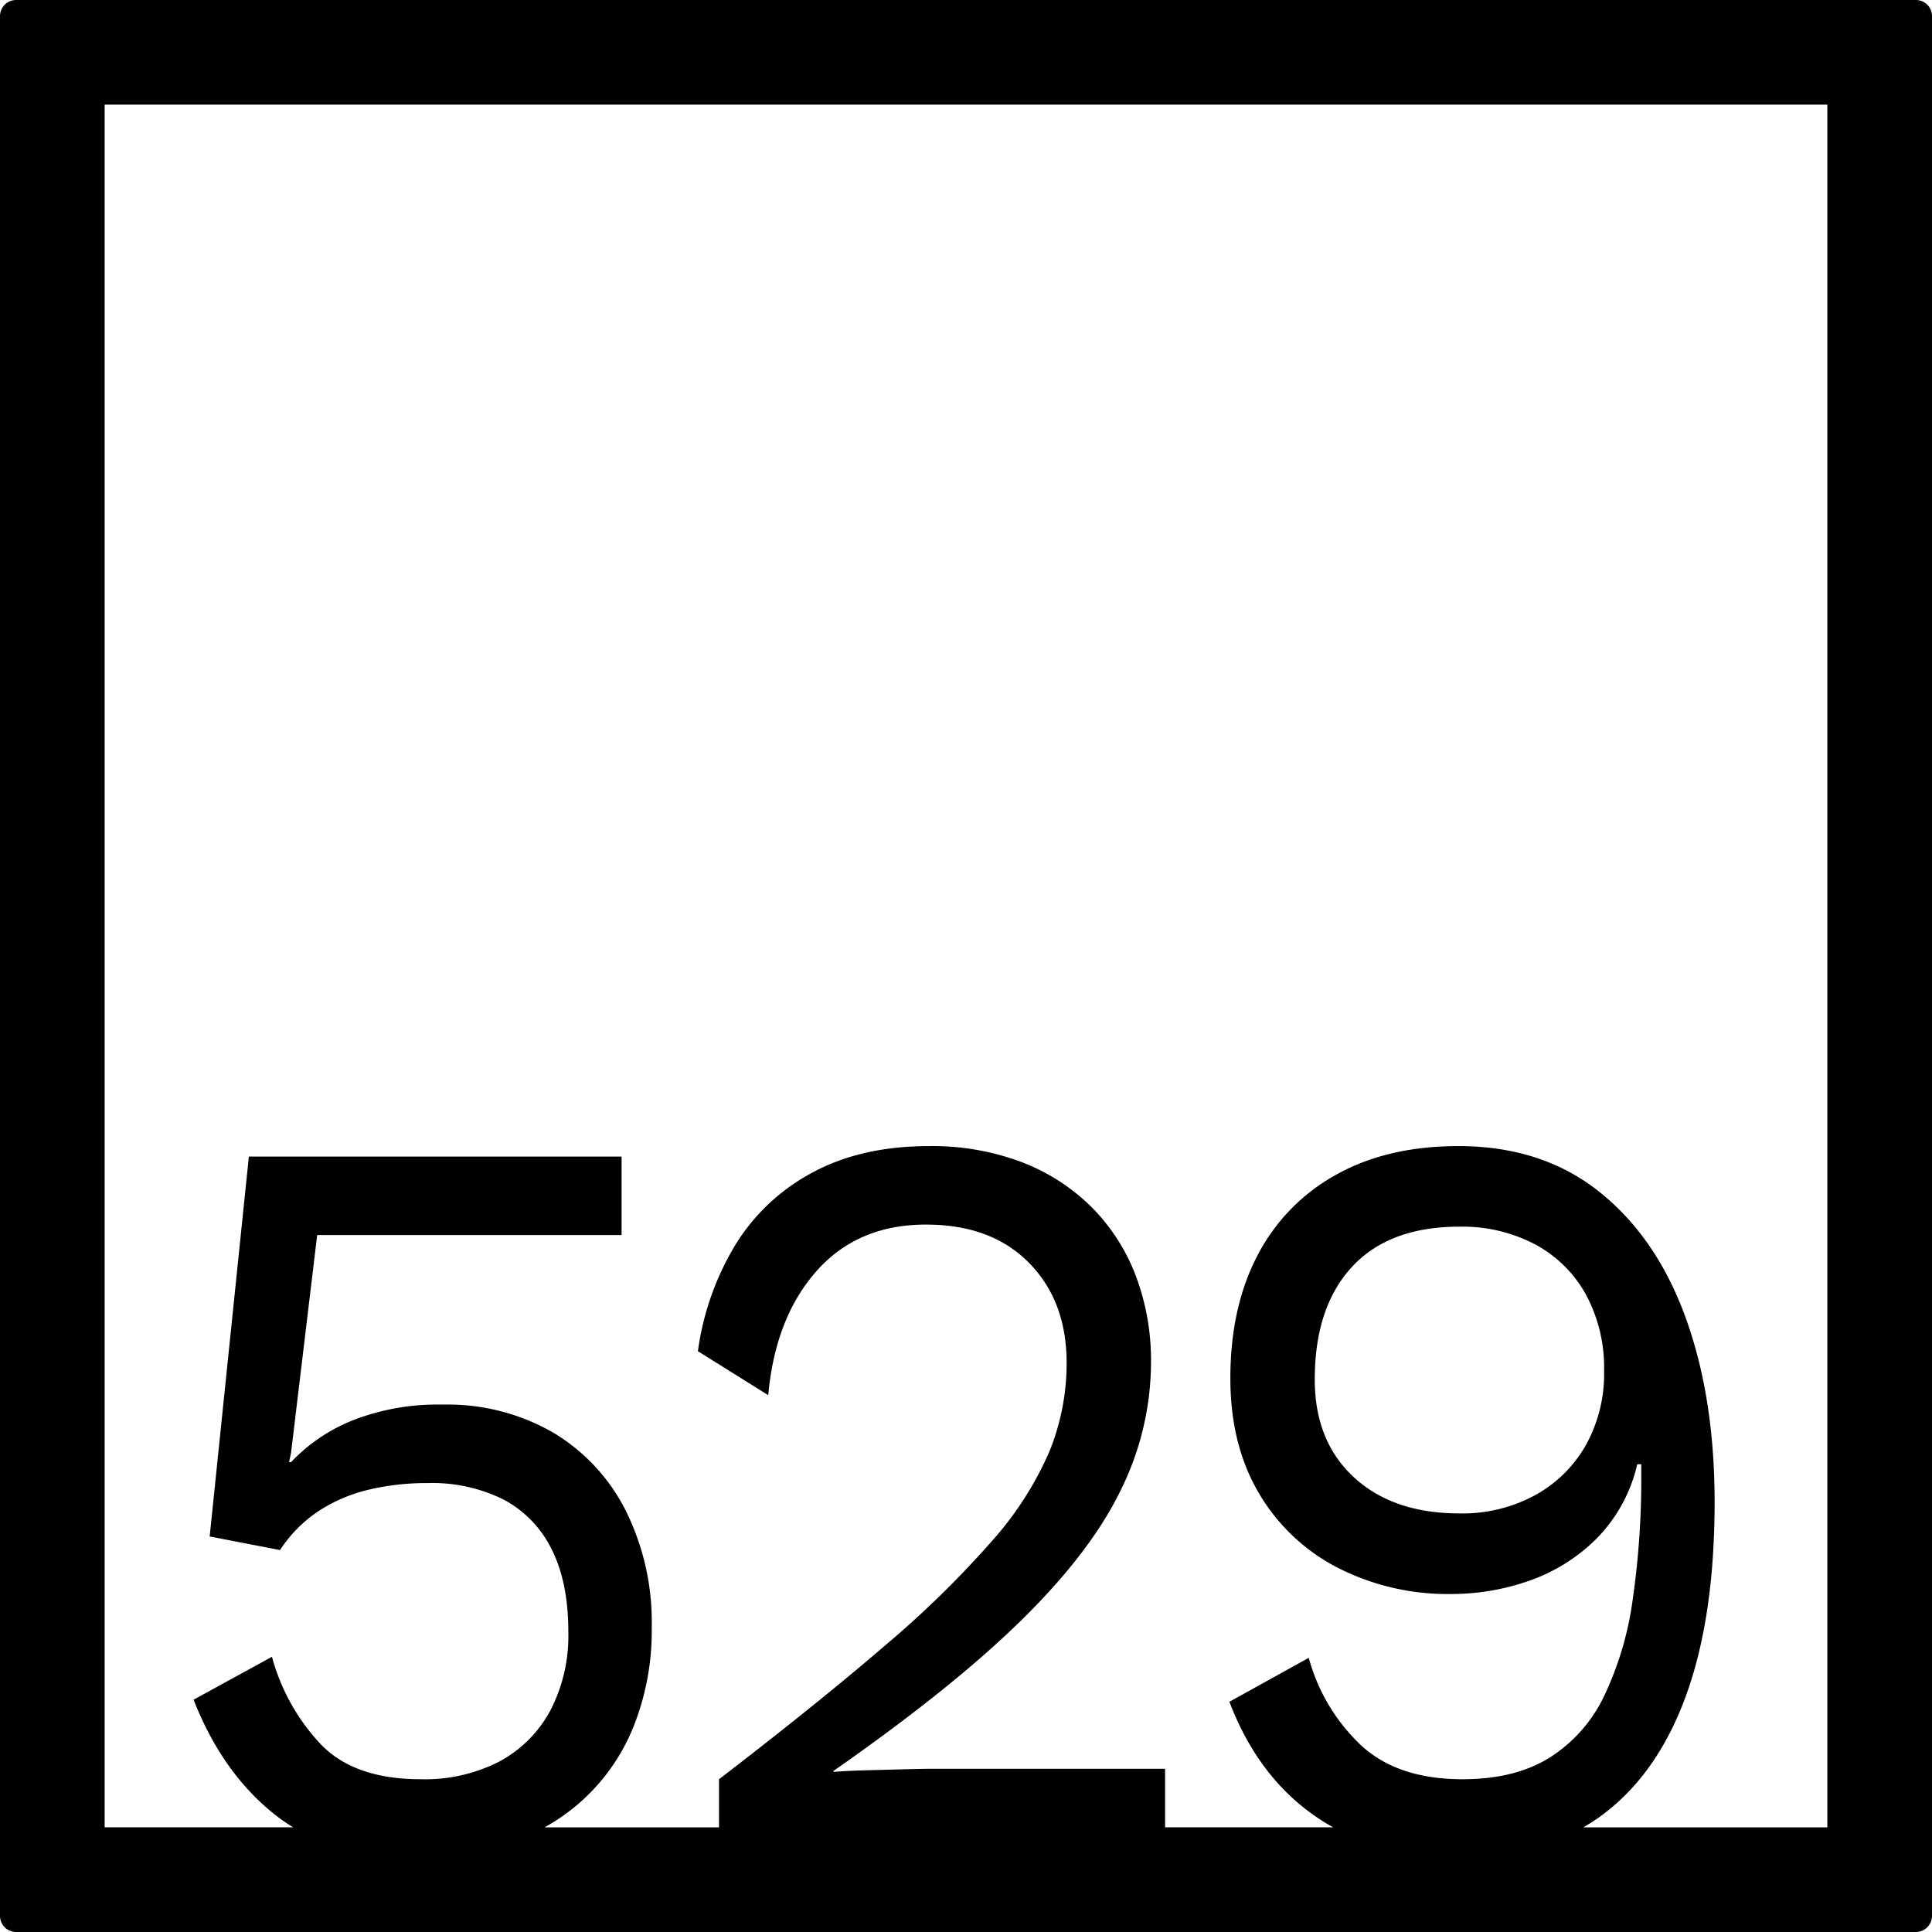 <svg xmlns="http://www.w3.org/2000/svg" width="120mm" height="120mm" viewBox="0 0 340.158 340.158">
  <g id="Zimmernummer">
      <g id="Z-04-529">
        <path fill="#000000" stroke="none" d="M337.323,0H2.835A2.836,2.836,0,0,0,0,2.835V337.323a2.836,2.836,0,0,0,2.835,2.835H337.323a2.836,2.836,0,0,0,2.835-2.835V2.835A2.836,2.836,0,0,0,337.323,0ZM321.732,321.732H278.774c.979-.57,1.936-1.175,2.856-1.836q9.991-7.186,15.123-21.1t5.13-34.362q0-18.425-5.13-32.521t-15.212-22.11q-10.082-8.016-24.763-8.016-12.561,0-21.58,5.067a34.124,34.124,0,0,0-13.8,14.188q-4.775,9.12-4.775,21.649,0,11.609,4.952,20.084a34.242,34.242,0,0,0,13.8,13.174,42.7,42.7,0,0,0,20.342,4.7,41.487,41.487,0,0,0,13.178-2.211,31.6,31.6,0,0,0,11.939-7.278,27.345,27.345,0,0,0,7.429-13.358h.708v1.658a148.866,148.866,0,0,1-1.5,22.11,57.388,57.388,0,0,1-5.041,17.044,26.113,26.113,0,0,1-9.64,10.87q-6.1,3.78-15.3,3.778-11.321,0-17.776-5.9a33.087,33.087,0,0,1-9.286-15.477l-13.974,7.738q5.128,13.452,15.566,20.452,1.314.882,2.693,1.652H205.13V311.42H164.271q-1.771,0-5.219.093t-6.9.183q-3.448.1-5.394.277v-.184q20.87-14.553,33.077-26.532t17.511-22.94a50.848,50.848,0,0,0,5.306-22.386,42.164,42.164,0,0,0-2.741-15.478,34.42,34.42,0,0,0-7.871-12.068,35.378,35.378,0,0,0-12.294-7.83,44.676,44.676,0,0,0-16.185-2.765q-11.852,0-20.429,4.606a35.534,35.534,0,0,0-13.62,12.714A48.788,48.788,0,0,0,122.88,237.9l12.382,7.739q1.235-13.633,8.49-21.834t19.28-8.2q11.5,0,18.13,6.726t6.633,17.6a41.281,41.281,0,0,1-3.007,15.569,58.812,58.812,0,0,1-10.082,15.754,176.031,176.031,0,0,1-18.838,18.425q-11.766,10.135-29.274,23.584v8.469H95.879A35.2,35.2,0,0,0,111.738,303.5a45.5,45.5,0,0,0,3.008-16.951,44.133,44.133,0,0,0-4.6-20.636,33.618,33.618,0,0,0-12.823-13.726A37.248,37.248,0,0,0,77.954,247.3a41.055,41.055,0,0,0-15.831,2.763,30.472,30.472,0,0,0-10.878,7.371h-.353l.353-1.659,4.6-38.324h53.595V203.633H43.816l-6.9,66.884L49.3,272.912a24.094,24.094,0,0,1,6.721-6.817,27.7,27.7,0,0,1,8.755-3.778,44.01,44.01,0,0,1,10.525-1.2,28.114,28.114,0,0,1,13.443,2.948,19.727,19.727,0,0,1,8.4,8.752q2.919,5.8,2.918,14.464a28.521,28.521,0,0,1-3.183,13.911,22.042,22.042,0,0,1-8.933,8.937,28.635,28.635,0,0,1-13.886,3.132q-11.5,0-17.422-5.989a36.2,36.2,0,0,1-8.755-15.569l-13.8,7.555q5.128,13.085,14.593,20.452a30.485,30.485,0,0,0,2.951,2.02H18.425V18.425H321.732ZM282.426,241.4a25.9,25.9,0,0,1-3.184,12.991,22.948,22.948,0,0,1-8.932,8.843,26.837,26.837,0,0,1-13.355,3.225q-11.674,0-18.572-6.357t-6.9-17.227q0-12.714,6.544-19.808t18.927-7.093a27.488,27.488,0,0,1,13.355,3.132,22.206,22.206,0,0,1,8.932,8.844A27.2,27.2,0,0,1,282.426,241.4Z"/>
      </g>
    </g>
</svg>

